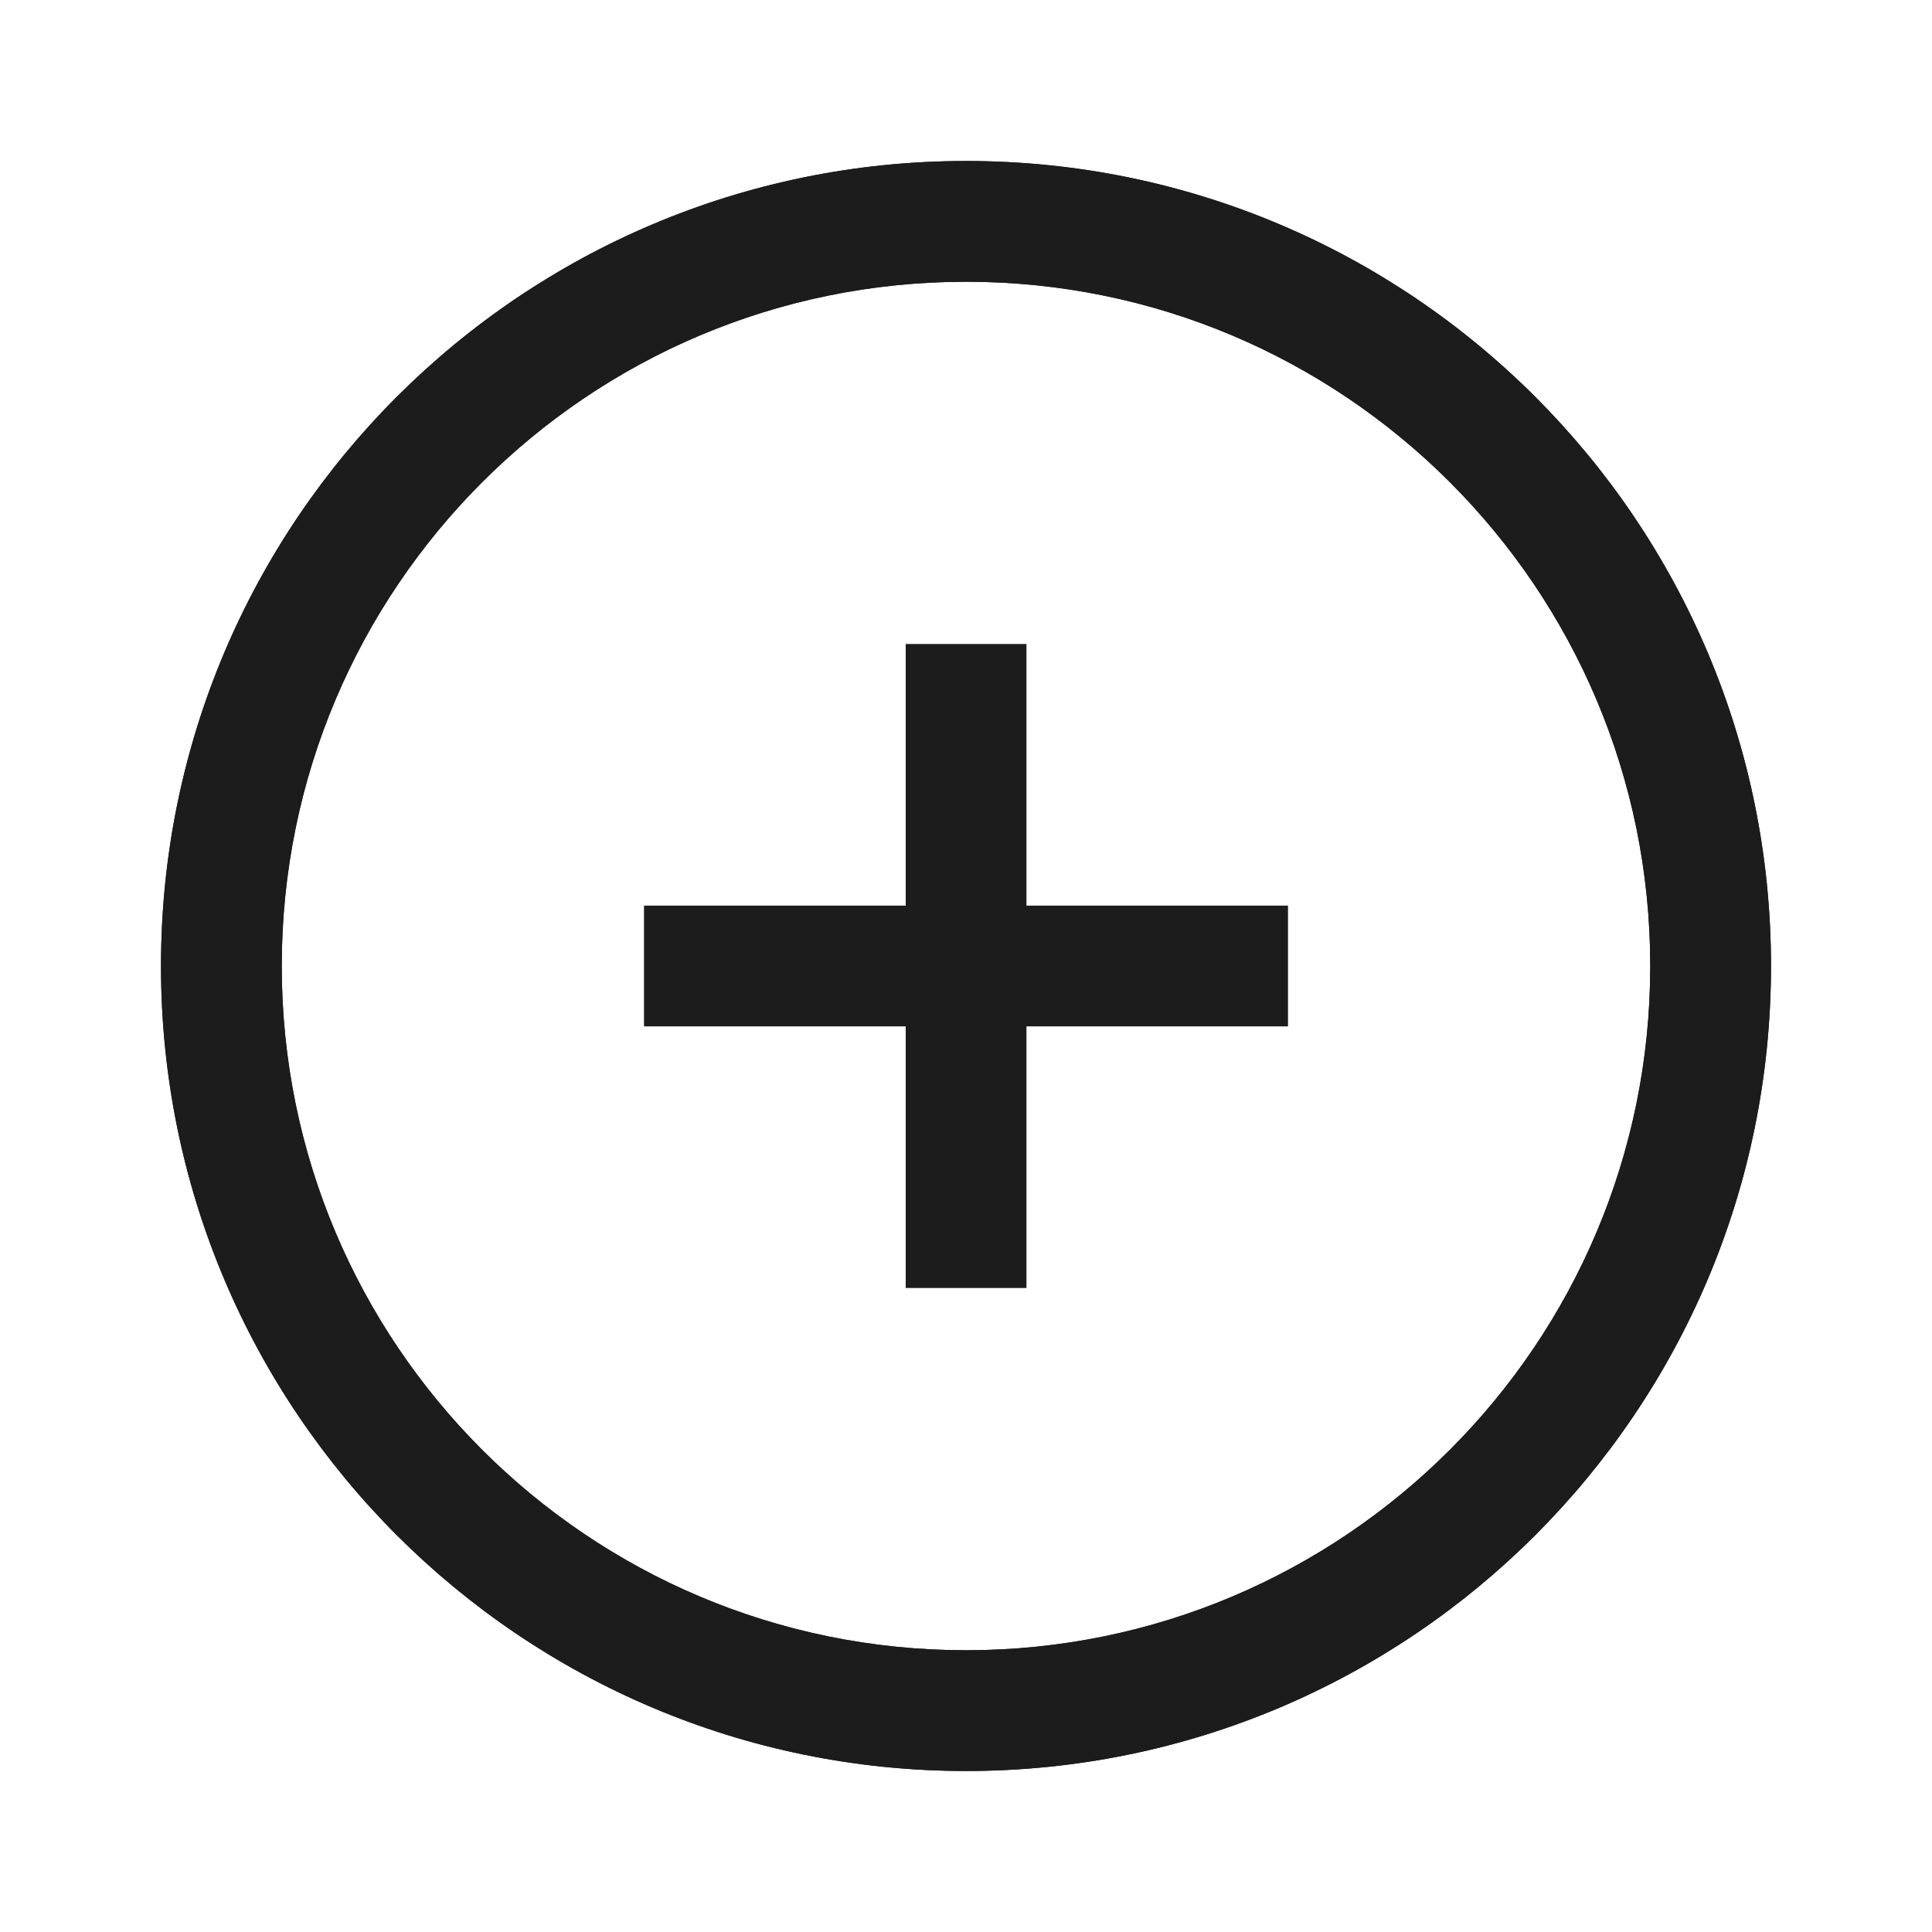 <svg width="24" height="24" viewBox="0 0 24 24" fill="none" xmlns="http://www.w3.org/2000/svg">
<path fill-rule="evenodd" clip-rule="evenodd" d="M16 12.75H8V11.25H16V12.75Z" fill="#1C1C1C"/>
<path fill-rule="evenodd" clip-rule="evenodd" d="M12.001 20.5C16.695 20.5 20.5 16.694 20.5 12C20.5 7.306 16.695 3.5 12.001 3.5C7.306 3.5 3.5 7.306 3.5 12C3.5 16.694 7.306 20.5 12.001 20.5ZM12.001 22C17.523 22 22 17.523 22 12C22 6.477 17.523 2 12.001 2C6.478 2 2 6.477 2 12C2 17.523 6.478 22 12.001 22Z" fill="#1C1C1C"/>
<path fill-rule="evenodd" clip-rule="evenodd" d="M12.751 8V16H11.251V8H12.751Z" fill="#1C1C1C"/>
<path fill-rule="evenodd" clip-rule="evenodd" d="M20.5 12C20.5 7.306 16.695 3.5 12.001 3.5C7.306 3.5 3.5 7.306 3.5 12C3.5 16.695 7.306 20.5 12.001 20.5C16.695 20.5 20.5 16.695 20.5 12ZM22 12C22 6.477 17.523 2 12.001 2C6.478 2 2 6.477 2 12C2 17.523 6.478 22 12.001 22C17.523 22 22 17.523 22 12Z" fill="#1C1C1C"/>
</svg>

